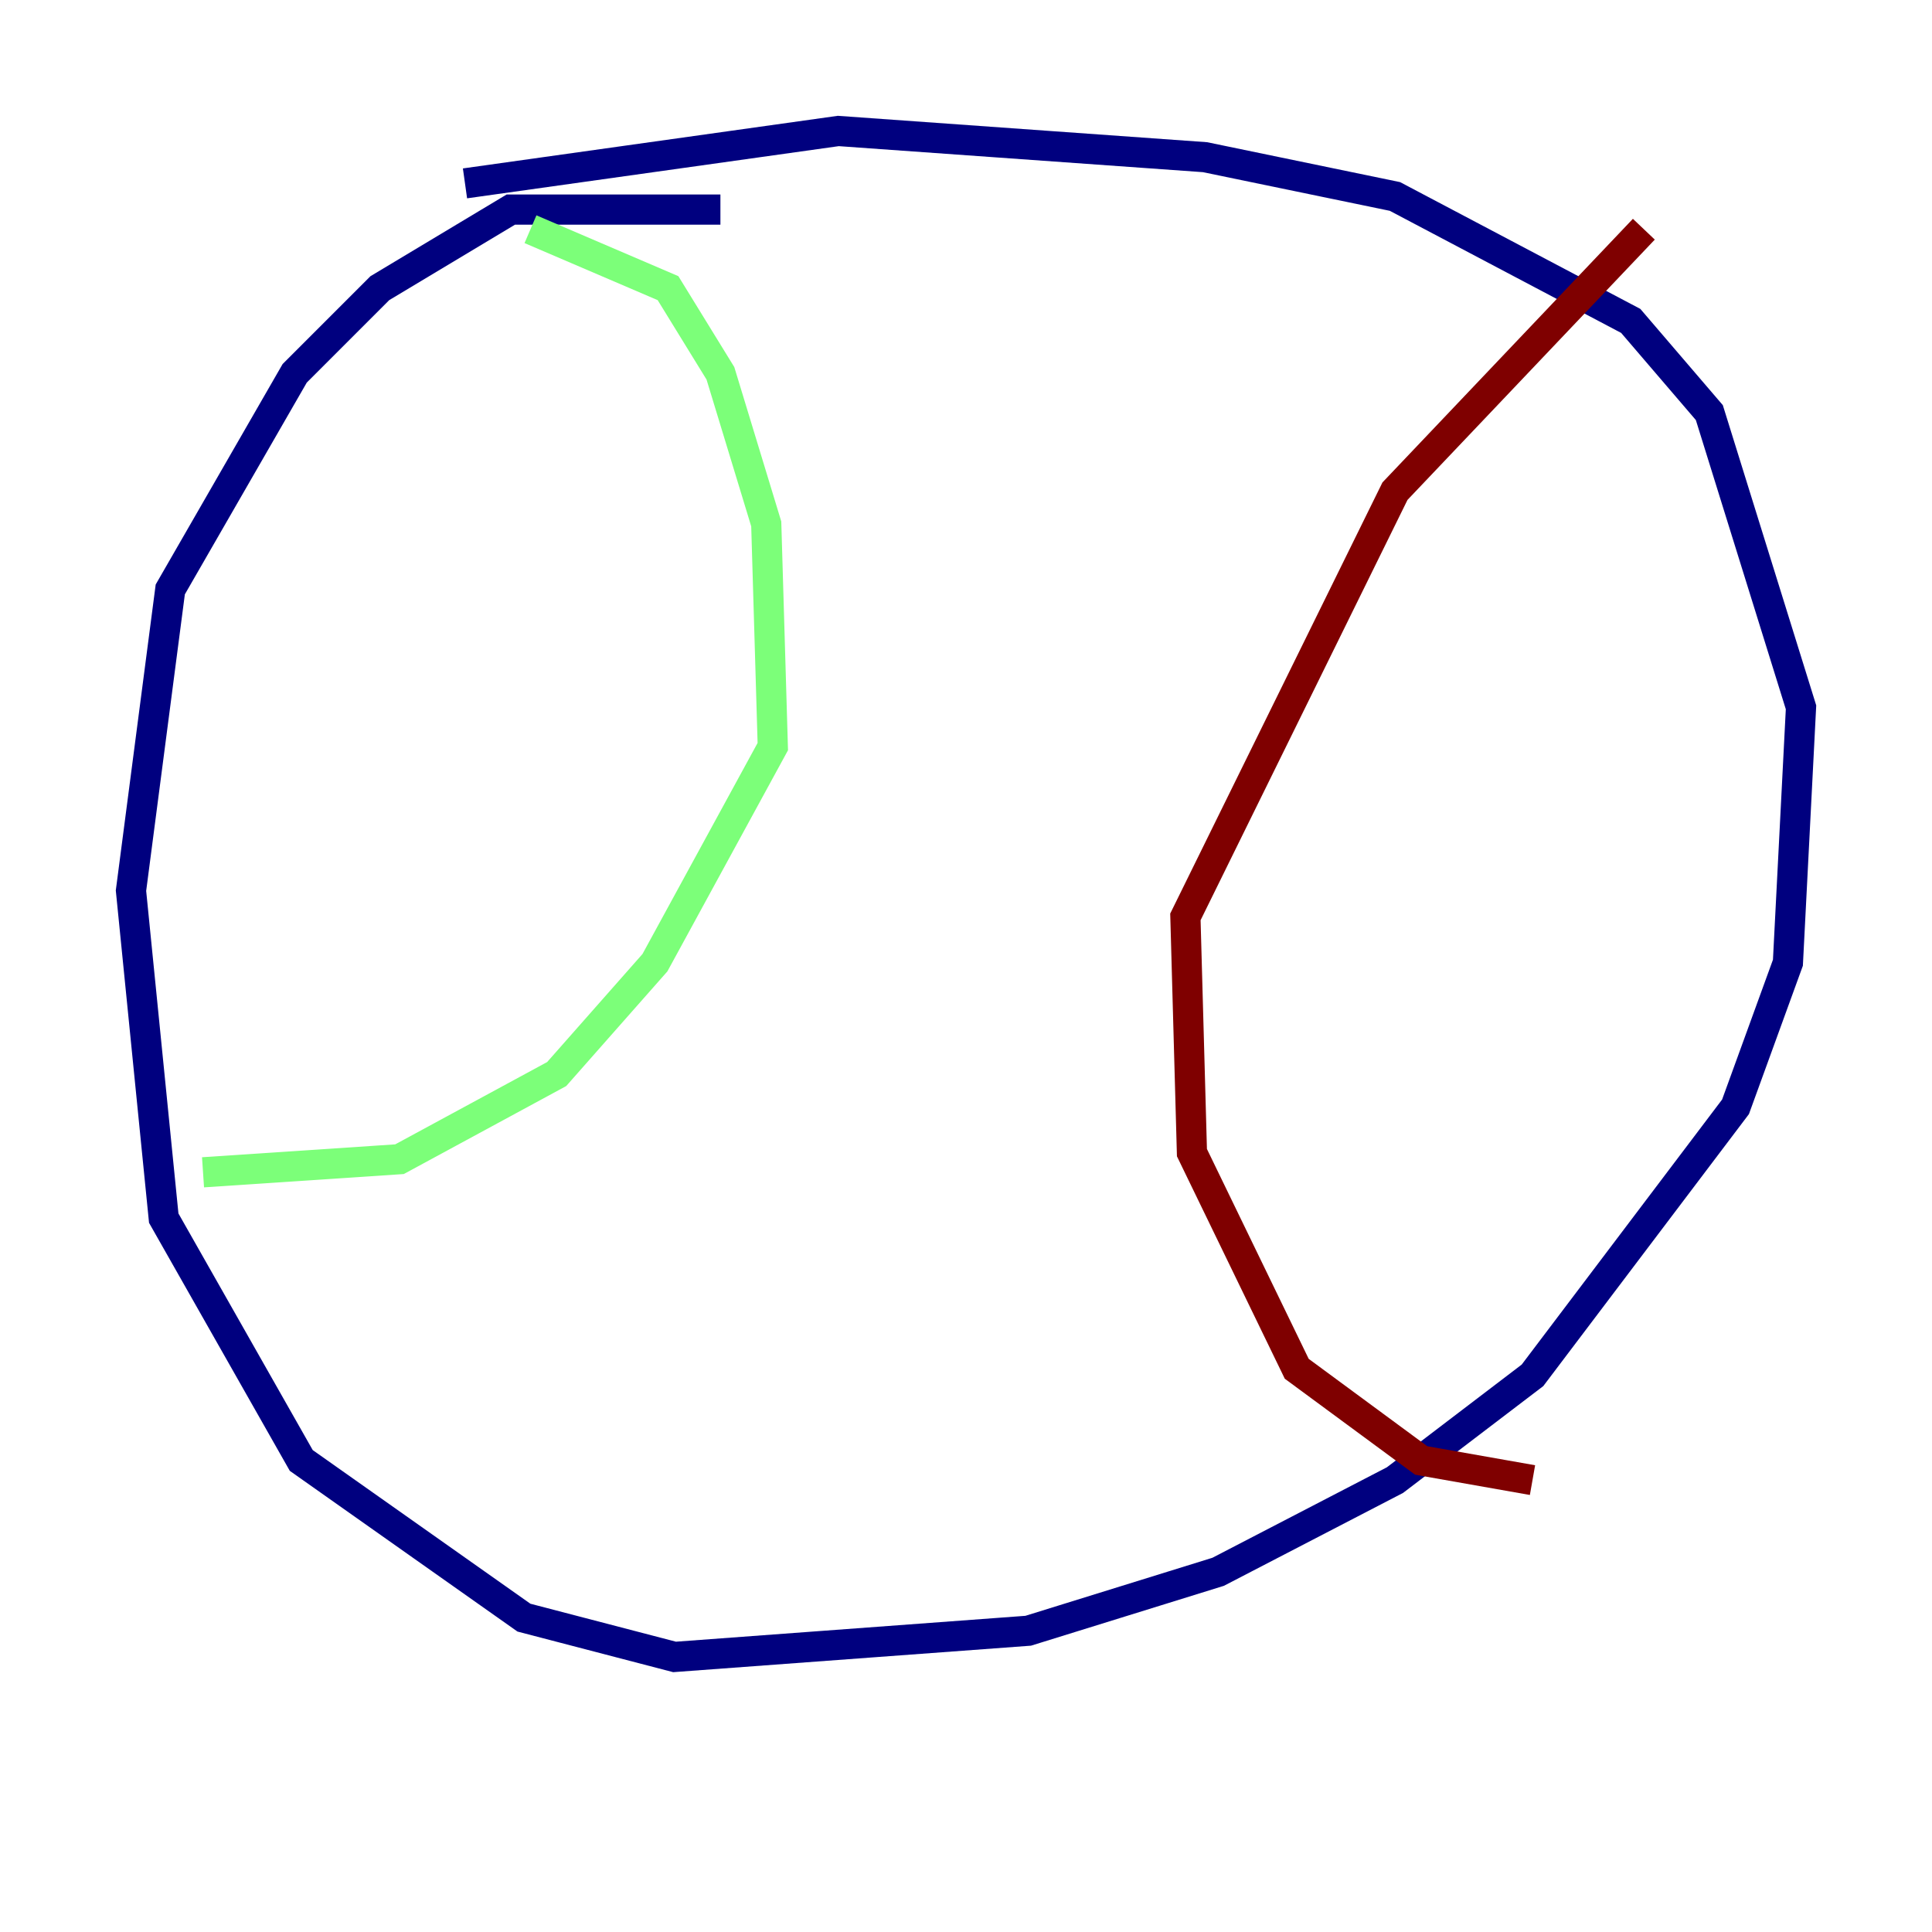 <?xml version="1.0" encoding="utf-8" ?>
<svg baseProfile="tiny" height="128" version="1.2" viewBox="0,0,128,128" width="128" xmlns="http://www.w3.org/2000/svg" xmlns:ev="http://www.w3.org/2001/xml-events" xmlns:xlink="http://www.w3.org/1999/xlink"><defs /><polyline fill="none" points="47.729,13.885 33.844,13.885 25.166,19.091 19.525,24.732 11.281,39.051 8.678,59.01 10.848,80.705 19.959,96.759 34.712,107.173 44.691,109.776 68.122,108.041 80.705,104.136 92.42,98.061 101.532,91.119 114.983,73.329 118.454,63.783 119.322,46.861 113.248,27.336 108.041,21.261 92.42,13.017 79.837,10.414 55.539,8.678 30.807,12.149" stroke="#00007f" stroke-width="2" /><polyline fill="none" points="35.146,15.186 44.258,19.091 47.729,24.732 50.766,34.712 51.2,49.464 43.39,63.783 36.881,71.159 26.468,76.8 13.451,77.668" stroke="#7cff79" stroke-width="2" /><polyline fill="none" points="108.909,15.186 92.42,32.542 78.536,60.746 78.969,76.366 85.912,90.685 94.156,96.759 101.532,98.061" stroke="#7f0000" stroke-width="2" /></svg>